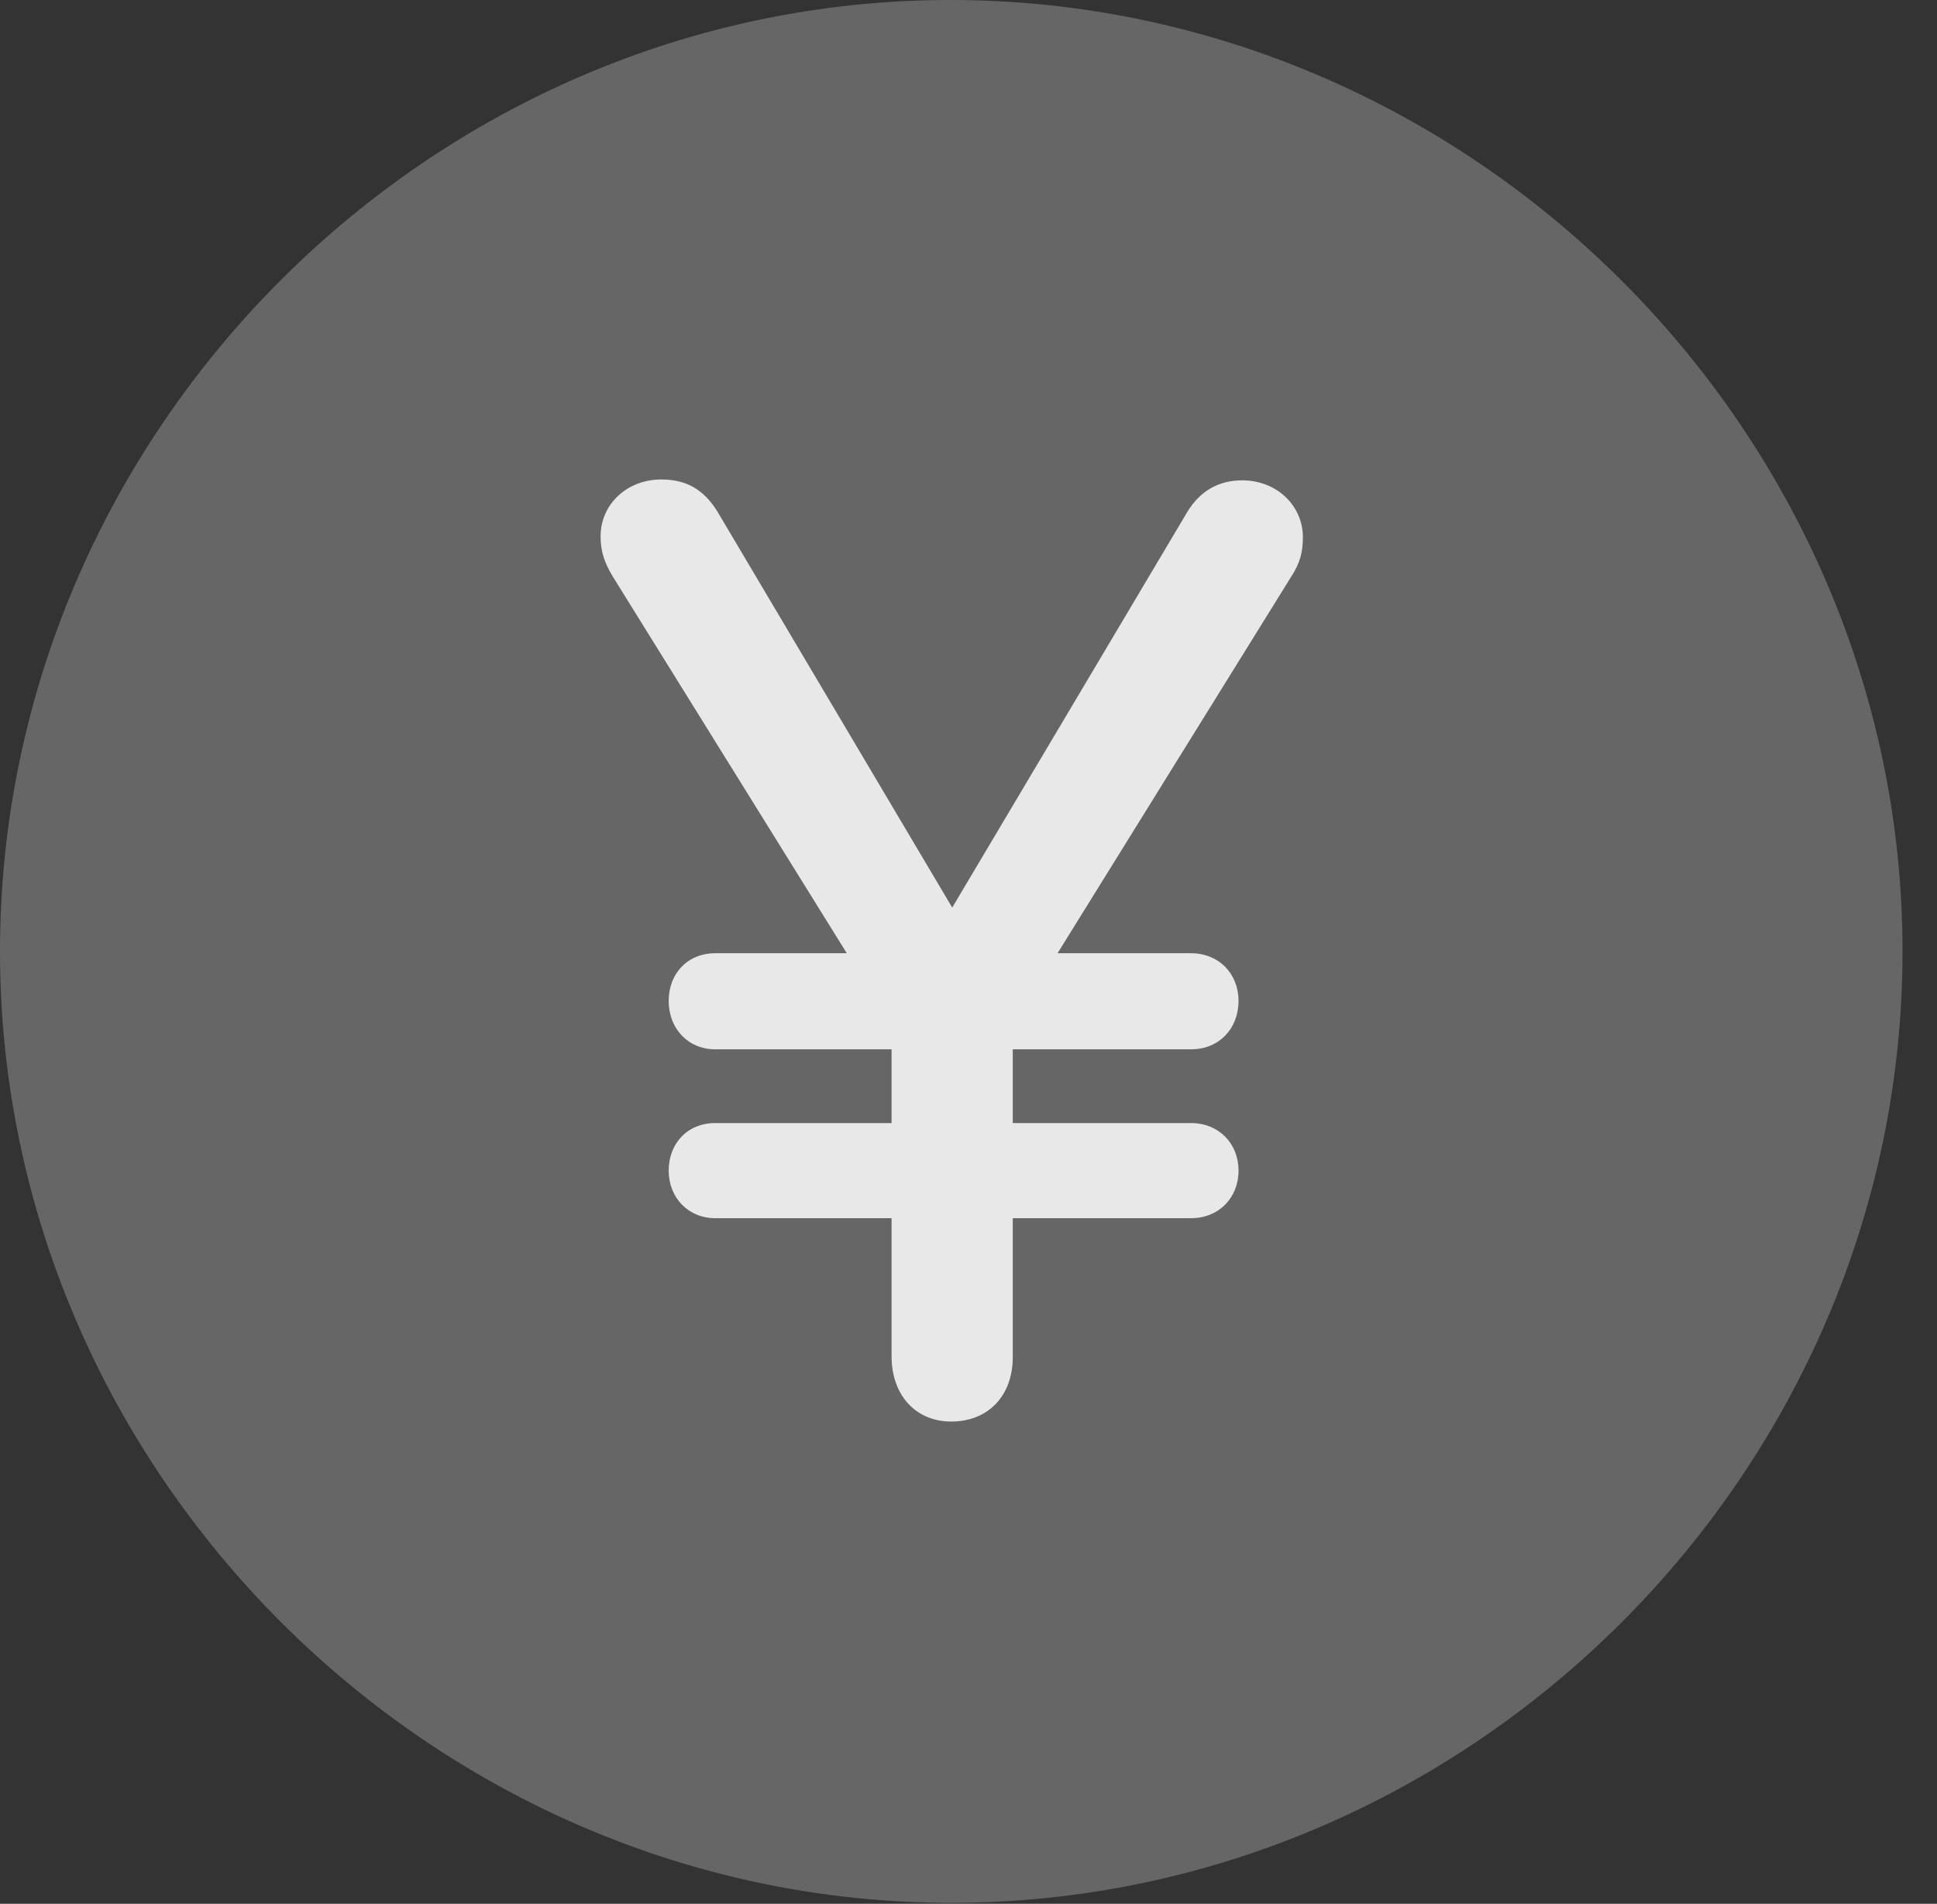 <?xml version="1.0" encoding="UTF-8"?>
<!--Generator: Apple Native CoreSVG 232.5-->
<!DOCTYPE svg
PUBLIC "-//W3C//DTD SVG 1.1//EN"
       "http://www.w3.org/Graphics/SVG/1.1/DTD/svg11.dtd">
<svg version="1.1" xmlns="http://www.w3.org/2000/svg" xmlns:xlink="http://www.w3.org/1999/xlink" width="20.283" height="19.932">
 <rect width="100%" height="100%" fill="#333333" stroke="none"/>
 <g>
  <rect height="19.932" opacity="0" width="20.283" x="0" y="0"/>
  <path d="M9.961 19.922C15.41 19.922 19.922 15.4 19.922 9.961C19.922 4.512 15.4 0 9.951 0C4.512 0 0 4.512 0 9.961C0 15.4 4.521 19.922 9.961 19.922Z" fill="#ffffff" fill-opacity="0.25"/>
  <path d="M9.961 14.883C9.59 14.883 9.336 14.609 9.336 14.199L9.336 12.754L7.49 12.754C7.207 12.754 7.002 12.539 7.002 12.256C7.002 11.973 7.197 11.758 7.49 11.758L9.336 11.758L9.336 10.986L7.49 10.986C7.207 10.986 7.002 10.771 7.002 10.479C7.002 10.195 7.197 9.98 7.49 9.98L8.867 9.98L6.416 6.035C6.328 5.889 6.289 5.771 6.289 5.615C6.289 5.283 6.562 5.02 6.924 5.02C7.178 5.02 7.363 5.117 7.51 5.352L9.971 9.502L12.432 5.361C12.568 5.137 12.764 5.029 13.008 5.029C13.369 5.029 13.643 5.293 13.643 5.625C13.643 5.781 13.613 5.898 13.516 6.045L11.074 9.98L12.471 9.98C12.764 9.98 12.969 10.195 12.969 10.479C12.969 10.771 12.764 10.986 12.471 10.986L10.605 10.986L10.605 11.758L12.471 11.758C12.764 11.758 12.969 11.973 12.969 12.256C12.969 12.539 12.764 12.754 12.471 12.754L10.605 12.754L10.605 14.209C10.605 14.619 10.342 14.883 9.961 14.883Z" fill="#ffffff" fill-opacity="0.85"/>
 </g>
</svg>
